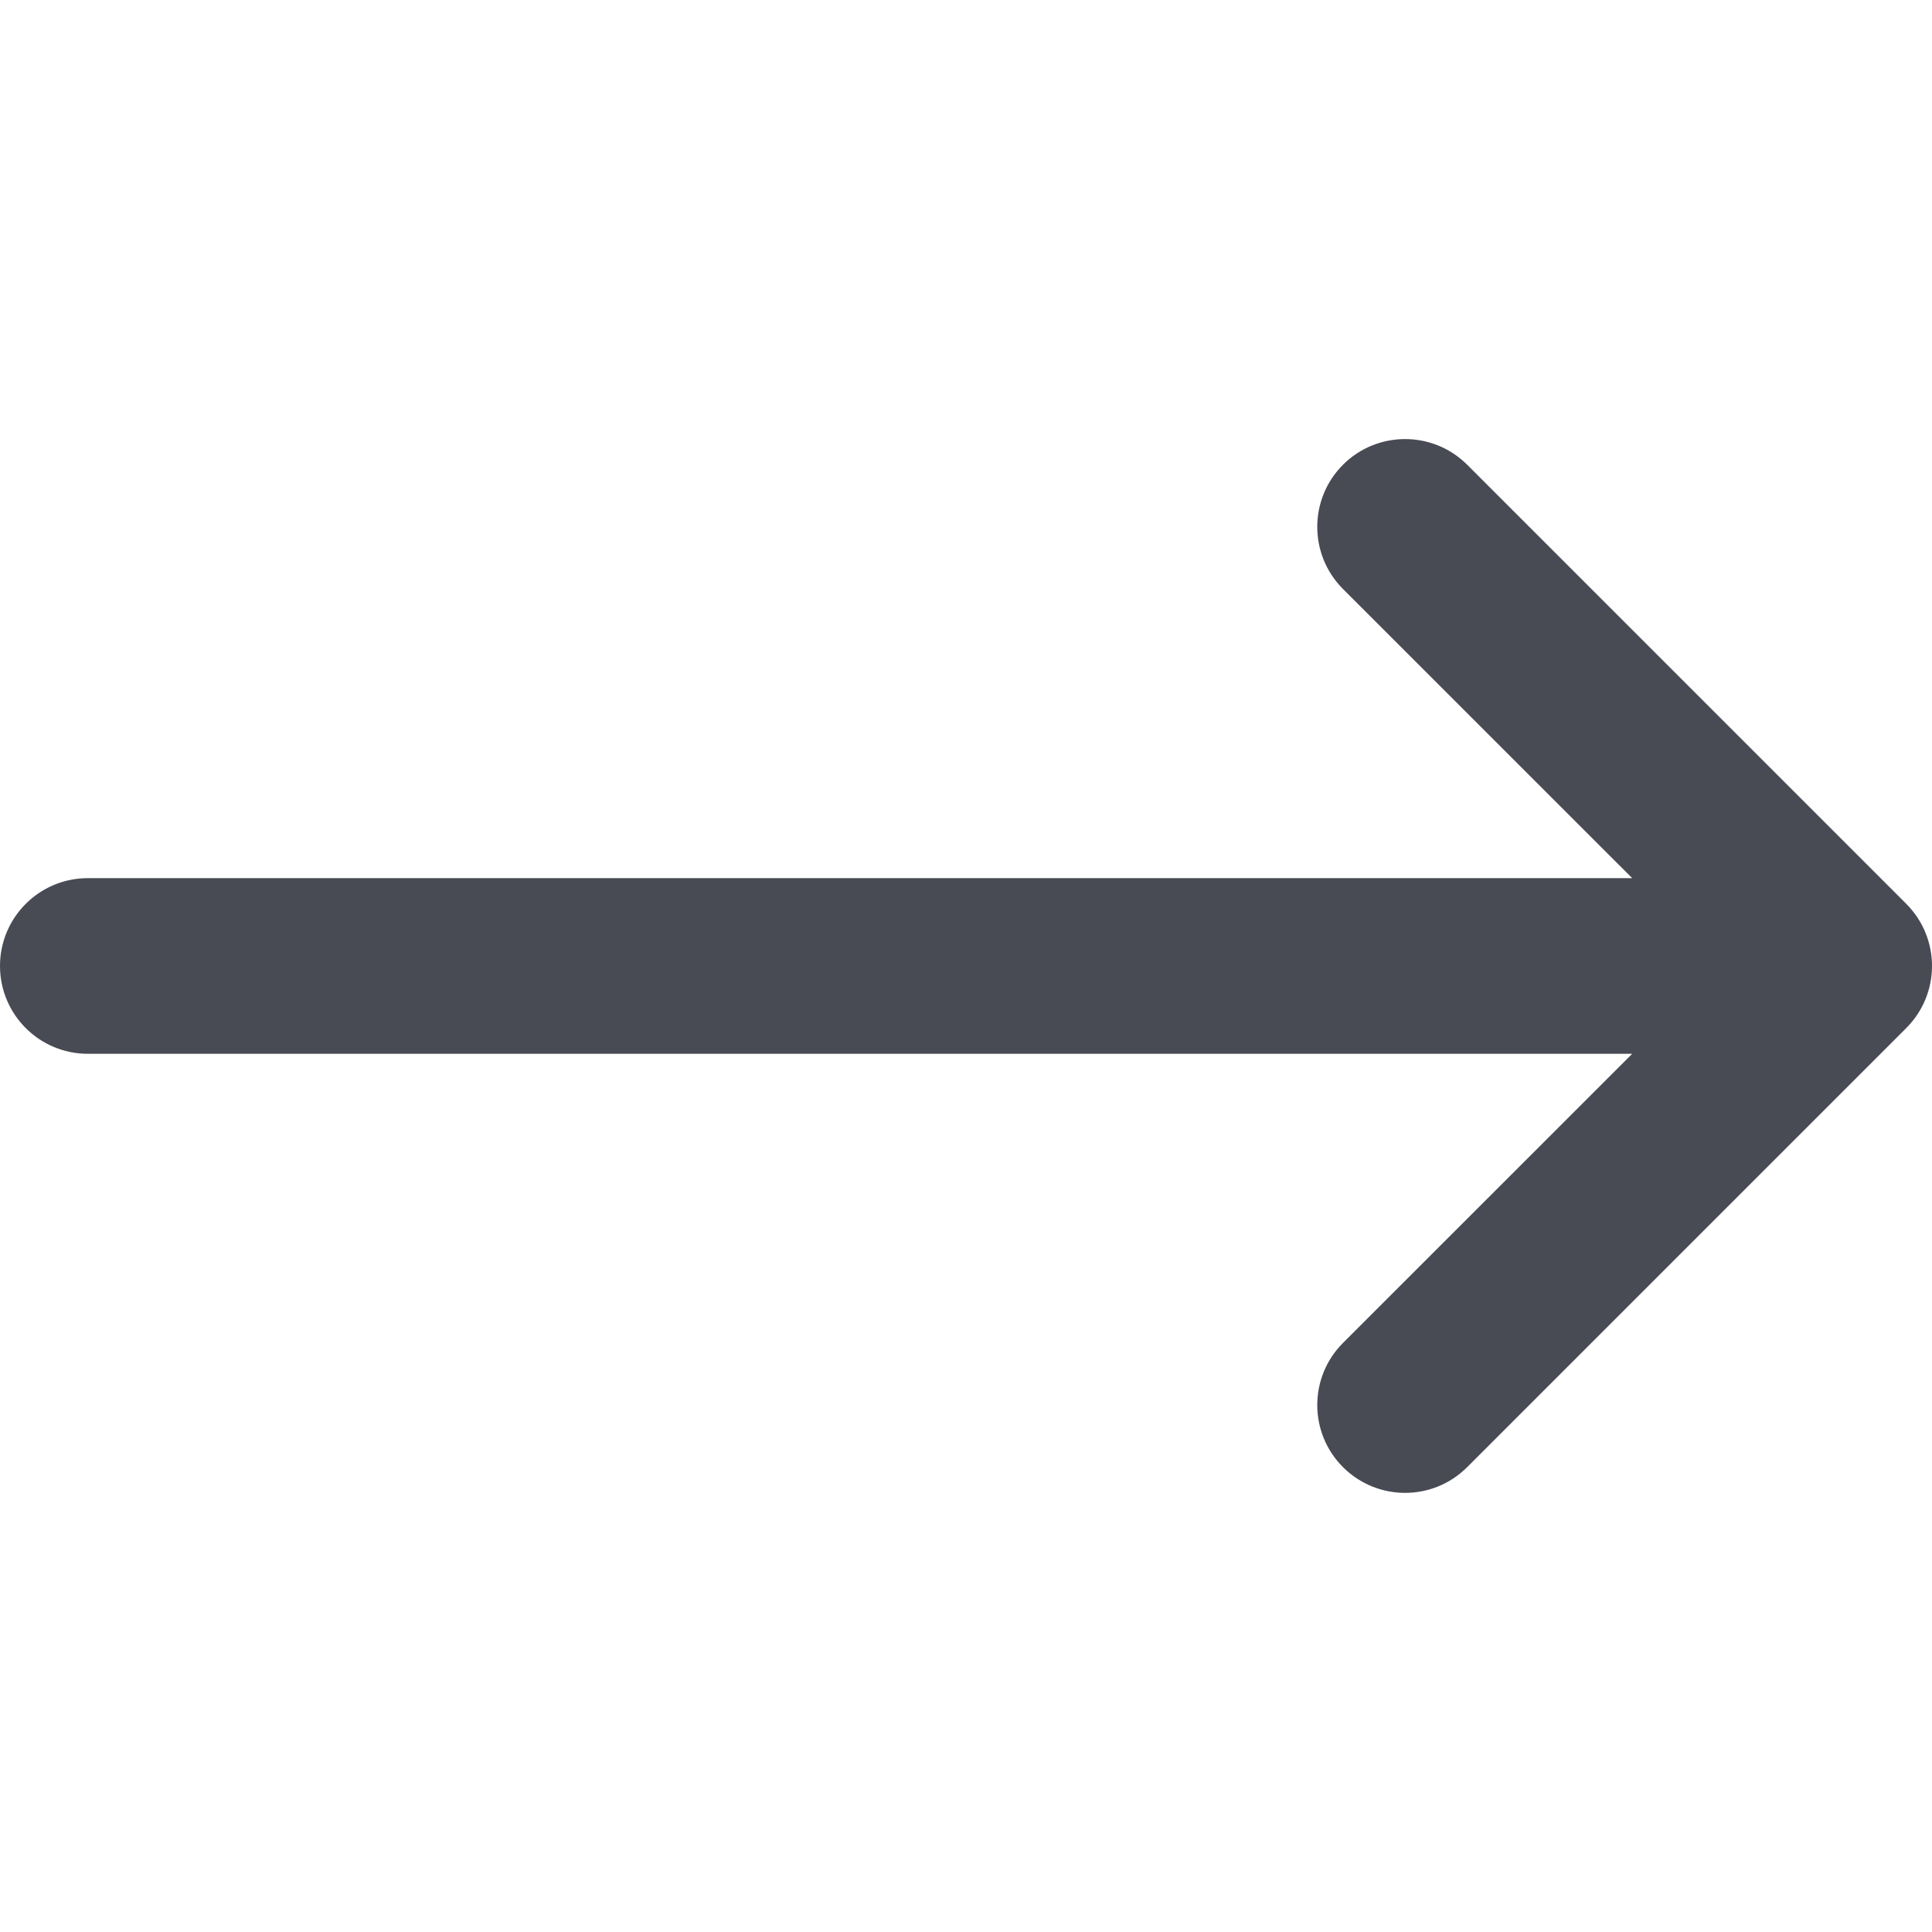 <svg width="34" height="34" viewBox="0 0 34 34" fill="none" xmlns="http://www.w3.org/2000/svg">
<path d="M1.545 15.454L28.724 15.454L23.634 10.365C23.031 9.761 23.031 8.783 23.634 8.179C23.936 7.877 24.332 7.727 24.727 7.727C25.123 7.727 25.518 7.877 25.82 8.179L33.547 15.906C34.151 16.51 34.151 17.489 33.547 18.092L25.82 25.819C25.217 26.423 24.238 26.423 23.634 25.819C23.031 25.216 23.031 24.237 23.634 23.634L28.724 18.545L1.545 18.545C0.692 18.545 0 17.853 0 16.999C0 16.146 0.692 15.454 1.545 15.454Z" fill="#484A54"/>
</svg>
